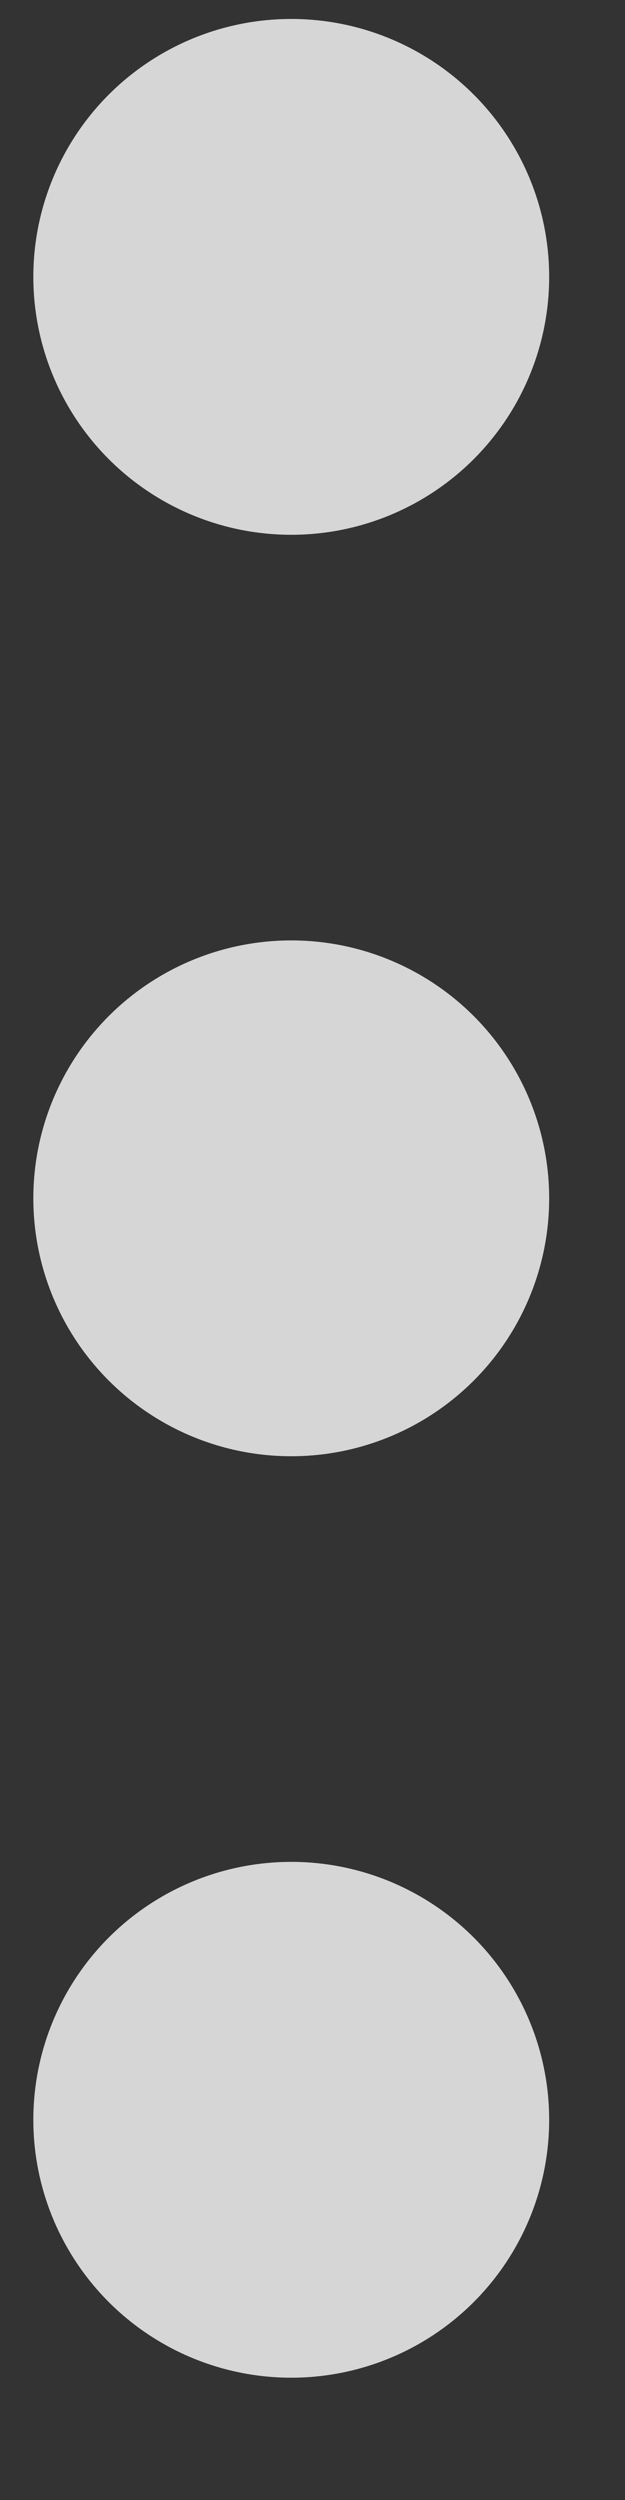 <?xml version="1.0" encoding="UTF-8"?>
<svg width="3px" height="12px" viewBox="0 0 3 12" version="1.1" xmlns="http://www.w3.org/2000/svg" xmlns:xlink="http://www.w3.org/1999/xlink">
    <rect x="0" y="0" width="3" height="12" fill="#333333" stroke="none"/>
    <!-- Generator: sketchtool 54.1 (76490) - https://sketchapp.com -->
    <title>3FE2A138-DDEB-4BB9-835A-9345A73C08A5</title>
    <desc>Created with sketchtool.</desc>
    <g id="Page-1" stroke="none" stroke-width="1" fill="none" fill-rule="evenodd" opacity="0.8">
        <g id="Dashboard" transform="translate(-1325, -33)" fill="#FFFFFF">
            <g id="Header" transform="translate(113.8, 23.6)">
                <g id="Top-right-options" transform="translate(925, 1)">
                    <g id="Profile" transform="translate(161.241, 0)">
                        <g id="Profile-avatar" transform="translate(91.962, 0)">
                            <g id="Click-signifier" transform="translate(33.157, 8.491)">
                                <circle id="Oval" cx="1.238" cy="5.661" r="1.238"></circle>
                                <circle id="Oval" cx="1.238" cy="1.238" r="1.238"></circle>
                                <circle id="Oval" cx="1.238" cy="10.084" r="1.238"></circle>
                            </g>
                        </g>
                    </g>
                </g>
            </g>
        </g>
    </g>
</svg>